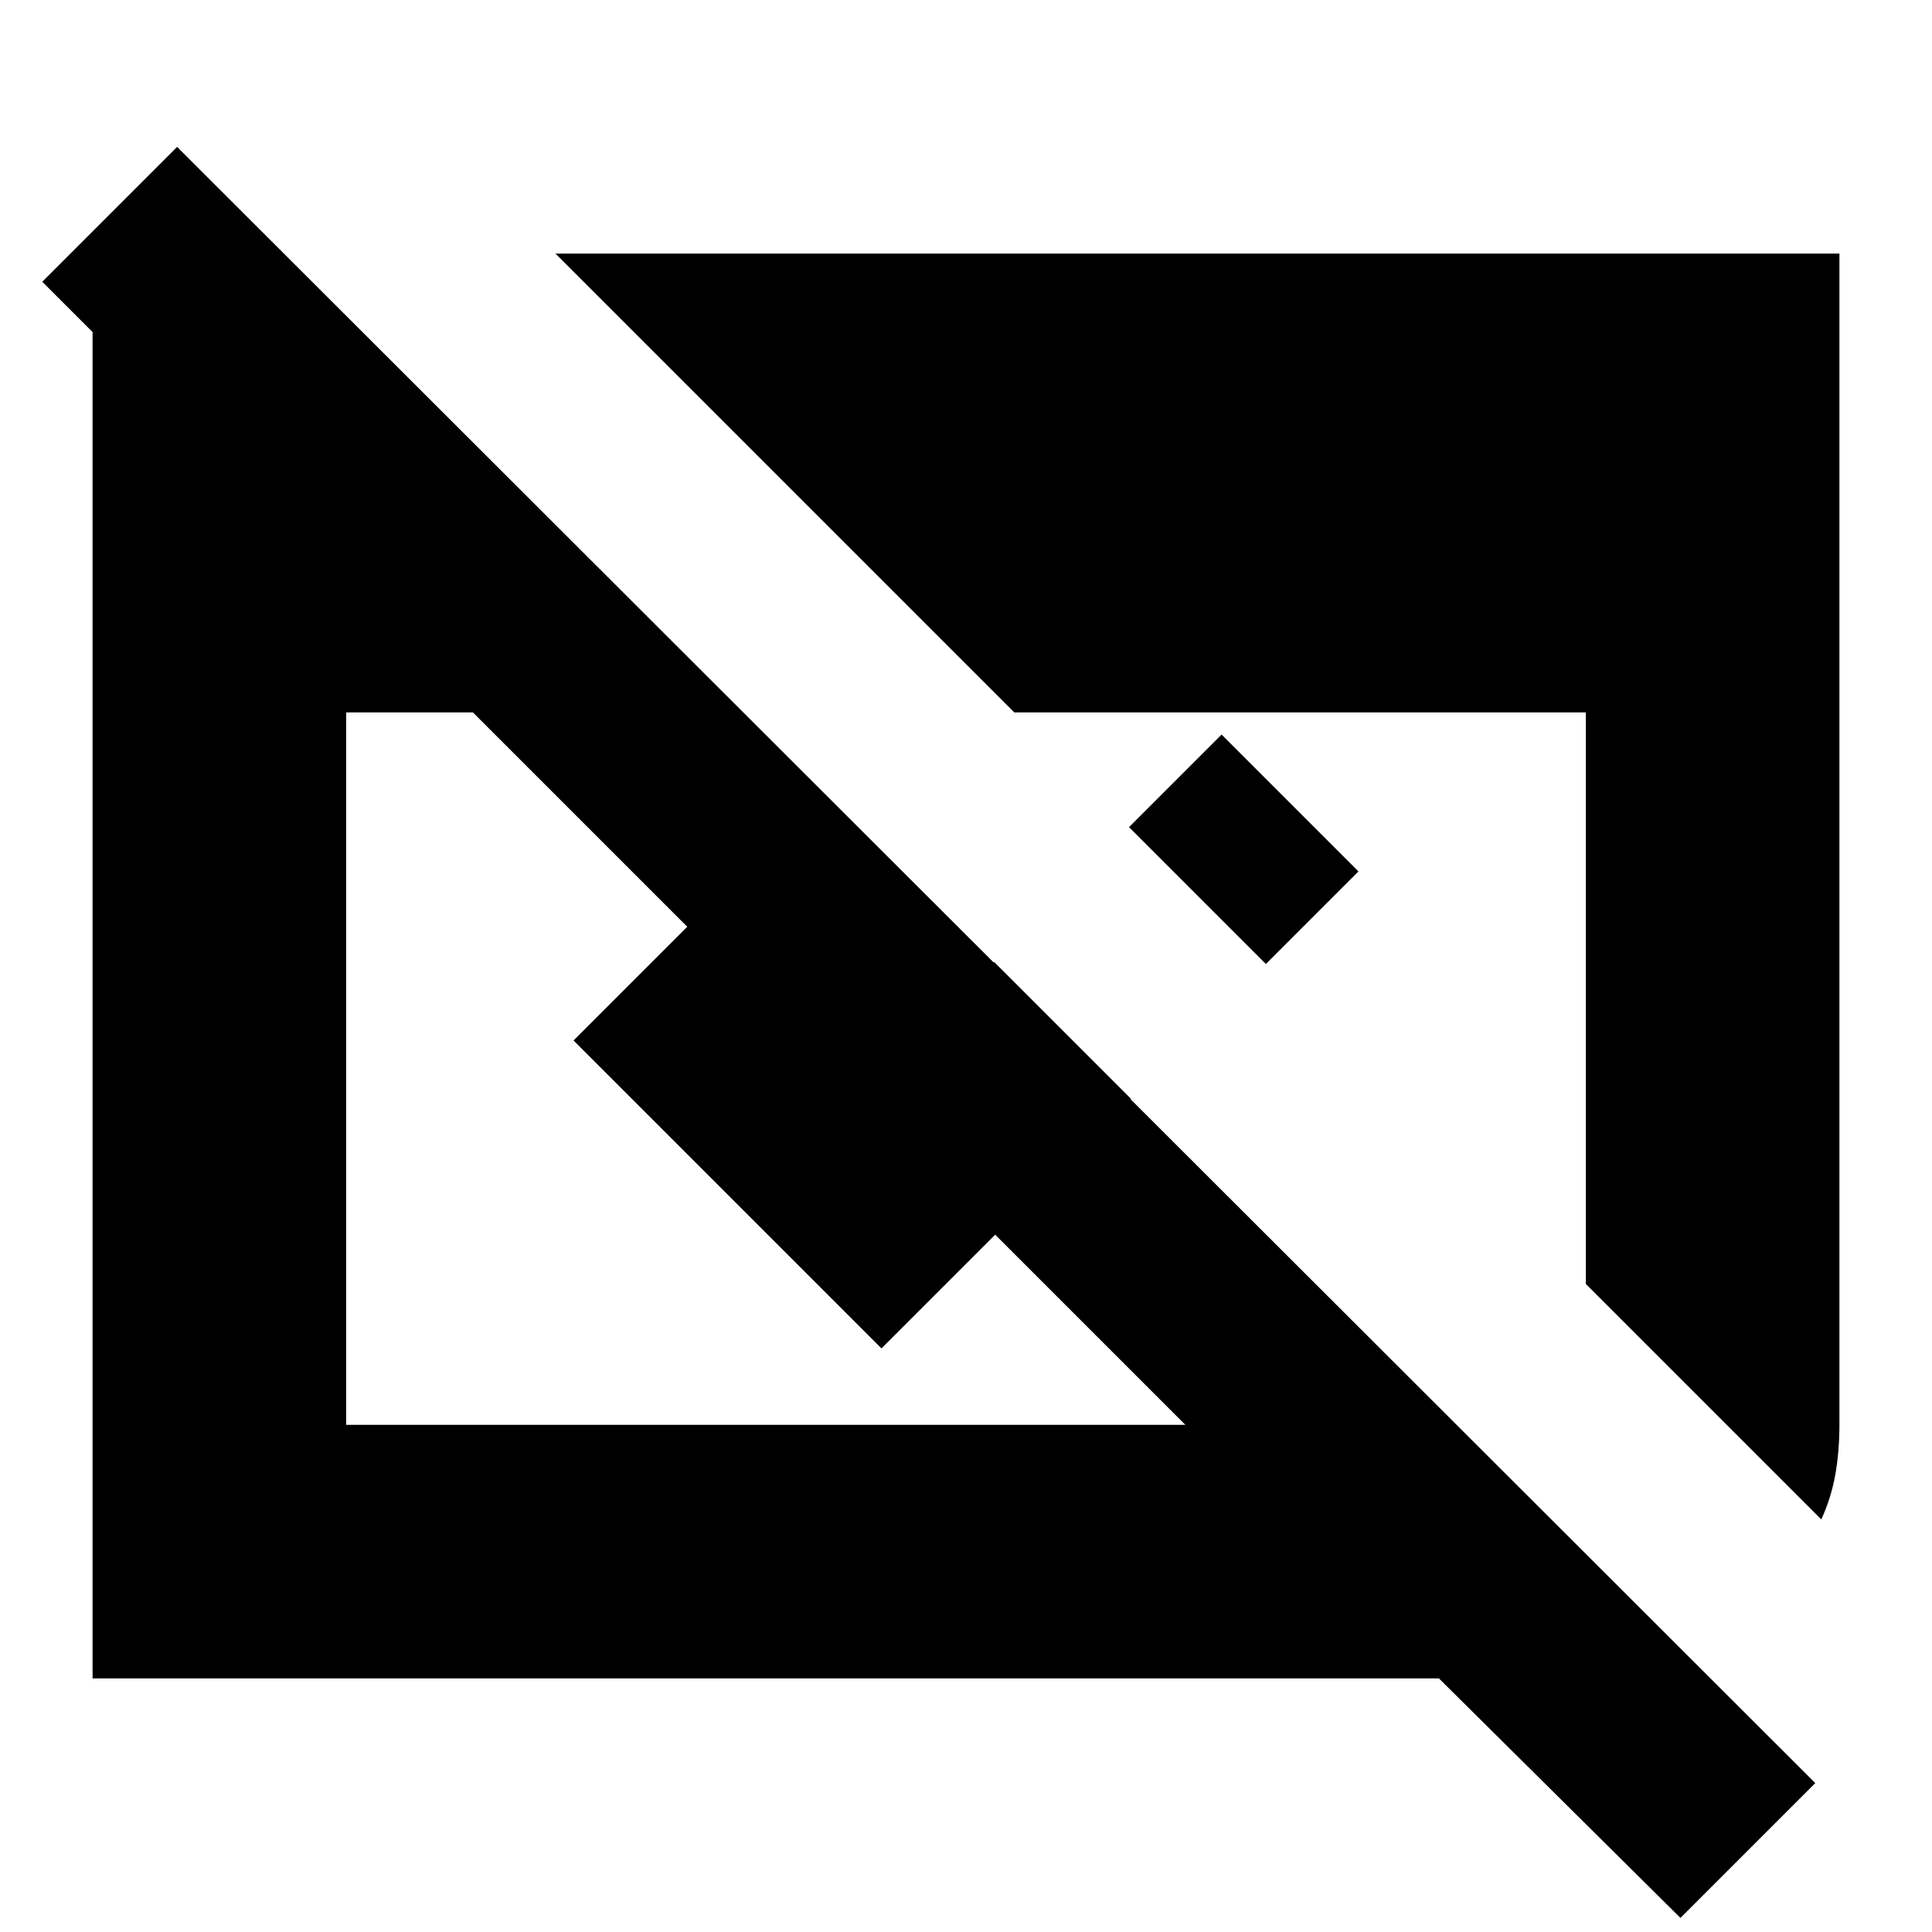 <svg xmlns="http://www.w3.org/2000/svg" height="24" viewBox="0 -960 960 960" width="24"><path d="M835-7 715-126H46v-705h98v134L21-820l67-67L902-74 835-7ZM172-252h417L235-606h-63v354Zm733 47L788-322v-284H504L276-834h638v582q0 13-2 24.5t-7 22.5ZM629-481l-68-68 46-46 68 68-46 46Zm-67 67L438-290 285-443l68-68 85 85 56-56 68 68Z"/></svg>